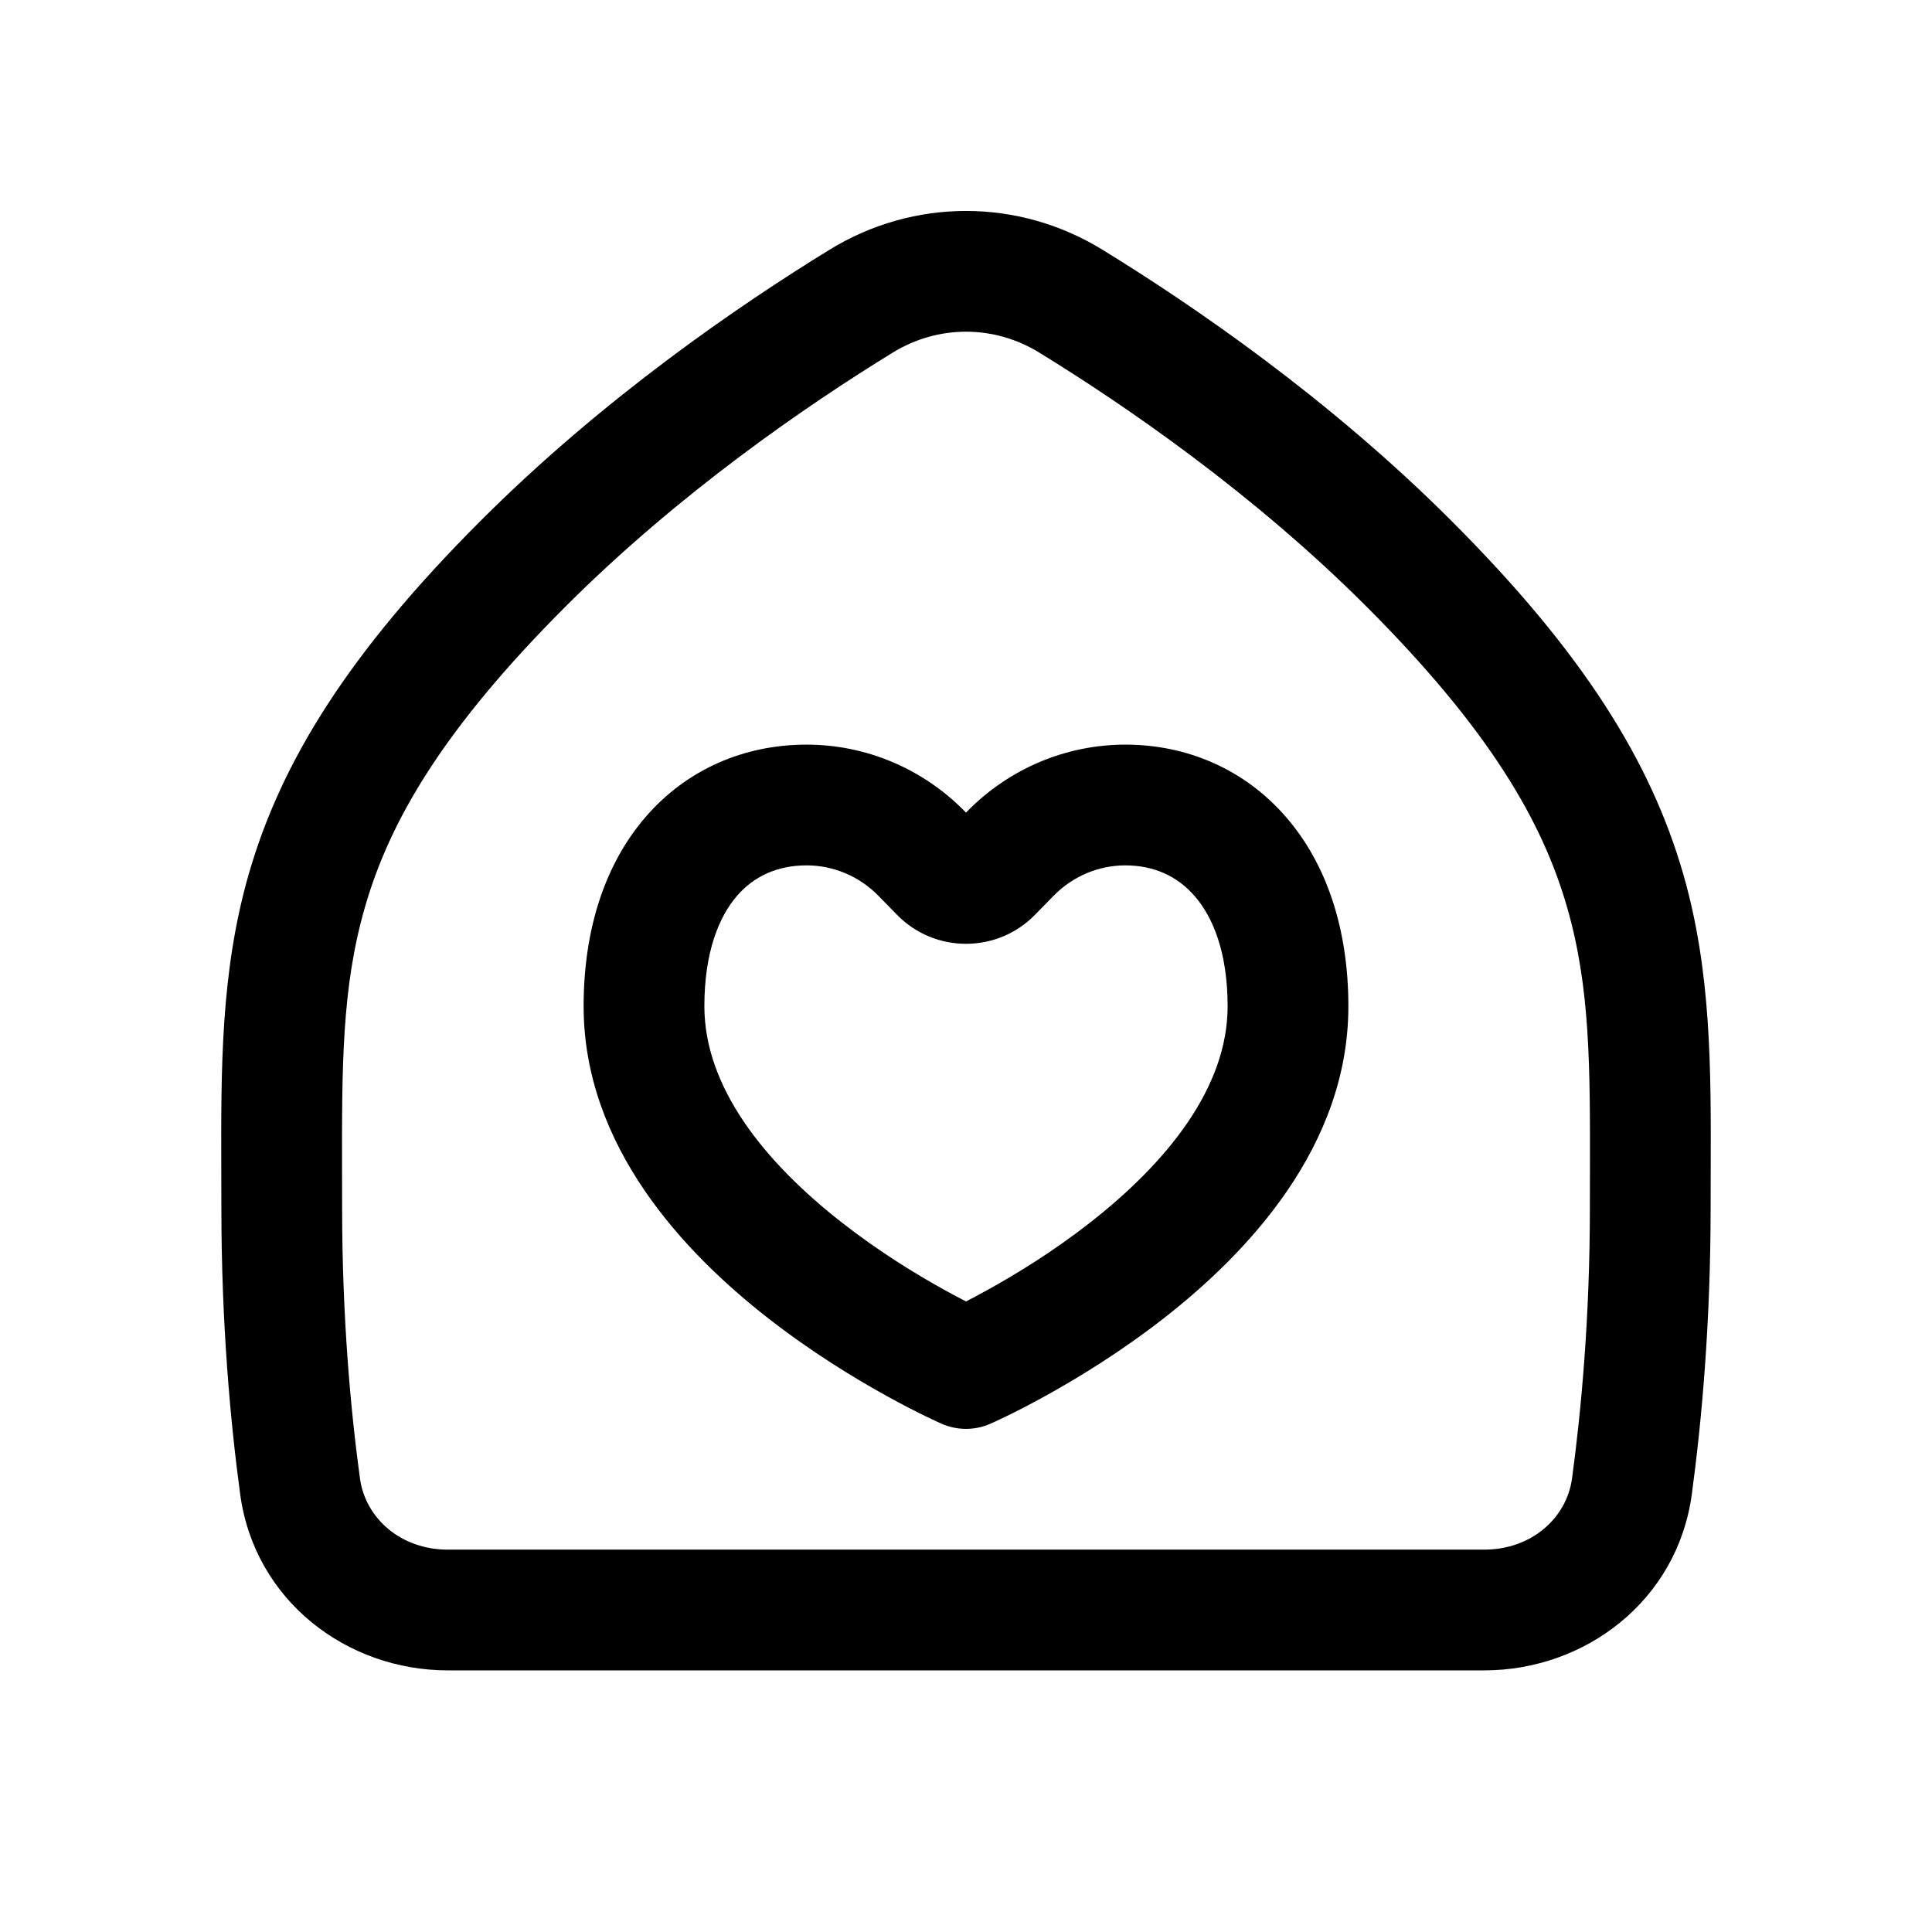 <svg width="24" height="24" viewBox="0 0 24 24" fill="none" xmlns="http://www.w3.org/2000/svg">
<path fill-rule="evenodd" clip-rule="evenodd" d="M12.91 4.38C12.346 4.034 11.654 4.034 11.09 4.38C10.014 5.041 8.435 6.126 7.03 7.53C5.503 9.057 4.84 10.201 4.533 11.271C4.244 12.271 4.247 13.253 4.249 14.581C4.25 14.717 4.25 14.856 4.25 15C4.25 16.371 4.357 17.526 4.471 18.362C4.538 18.862 4.98 19.25 5.562 19.25H18.438C19.02 19.25 19.462 18.862 19.529 18.362C19.642 17.526 19.75 16.371 19.75 15C19.75 14.857 19.75 14.717 19.751 14.581C19.753 13.253 19.756 12.271 19.467 11.271C19.16 10.201 18.497 9.057 16.97 7.53C15.565 6.126 13.986 5.041 12.91 4.38ZM10.305 3.102C11.35 2.46 12.65 2.46 13.695 3.102C14.826 3.797 16.512 4.951 18.03 6.47C19.672 8.111 20.509 9.467 20.909 10.855C21.26 12.073 21.255 13.275 21.251 14.562C21.25 14.707 21.25 14.853 21.25 15C21.25 16.448 21.137 17.671 21.016 18.564C20.837 19.883 19.692 20.75 18.438 20.75H5.562C4.308 20.75 3.163 19.883 2.984 18.564C2.863 17.671 2.75 16.448 2.75 15C2.75 14.853 2.749 14.707 2.749 14.562C2.745 13.275 2.74 12.073 3.091 10.855C3.491 9.467 4.328 8.111 5.97 6.47C7.488 4.951 9.174 3.797 10.305 3.102ZM9.154 11.13C8.935 11.384 8.75 11.821 8.75 12.5C8.75 13.508 9.499 14.438 10.462 15.19C10.922 15.55 11.386 15.833 11.738 16.027C11.835 16.081 11.924 16.128 12 16.167C12.076 16.128 12.165 16.081 12.262 16.027C12.614 15.833 13.078 15.55 13.538 15.19C14.501 14.438 15.25 13.508 15.25 12.5C15.25 11.824 15.063 11.387 14.841 11.132C14.626 10.883 14.331 10.75 13.98 10.75C13.648 10.75 13.326 10.884 13.087 11.129L12.856 11.365L12.32 10.84L12.856 11.365C12.387 11.844 11.613 11.844 11.144 11.365L10.913 11.129C10.674 10.884 10.352 10.75 10.02 10.75C9.659 10.75 9.366 10.884 9.154 11.13ZM12 17C11.699 17.687 11.699 17.687 11.699 17.687L11.698 17.687L11.697 17.686L11.693 17.684L11.682 17.679L11.641 17.661C11.607 17.645 11.56 17.623 11.5 17.594C11.38 17.536 11.213 17.451 11.012 17.34C10.614 17.12 10.078 16.794 9.538 16.372C8.501 15.562 7.25 14.242 7.25 12.5C7.25 11.554 7.51 10.74 8.018 10.151C8.533 9.553 9.25 9.25 10.02 9.25C10.76 9.25 11.466 9.55 11.985 10.079L12 10.095L12.015 10.079C12.534 9.55 13.24 9.25 13.98 9.25C14.744 9.25 15.46 9.555 15.975 10.149C16.485 10.737 16.75 11.551 16.75 12.5C16.75 14.242 15.499 15.562 14.462 16.372C13.922 16.794 13.386 17.12 12.988 17.34C12.787 17.451 12.62 17.536 12.5 17.594C12.44 17.623 12.393 17.645 12.359 17.661L12.318 17.679L12.307 17.684L12.303 17.686L12.302 17.687L12.301 17.687C12.301 17.687 12.301 17.687 12 17ZM12 17L12.301 17.687C12.109 17.771 11.891 17.771 11.699 17.687L12 17Z" fill="black"/>
</svg>
